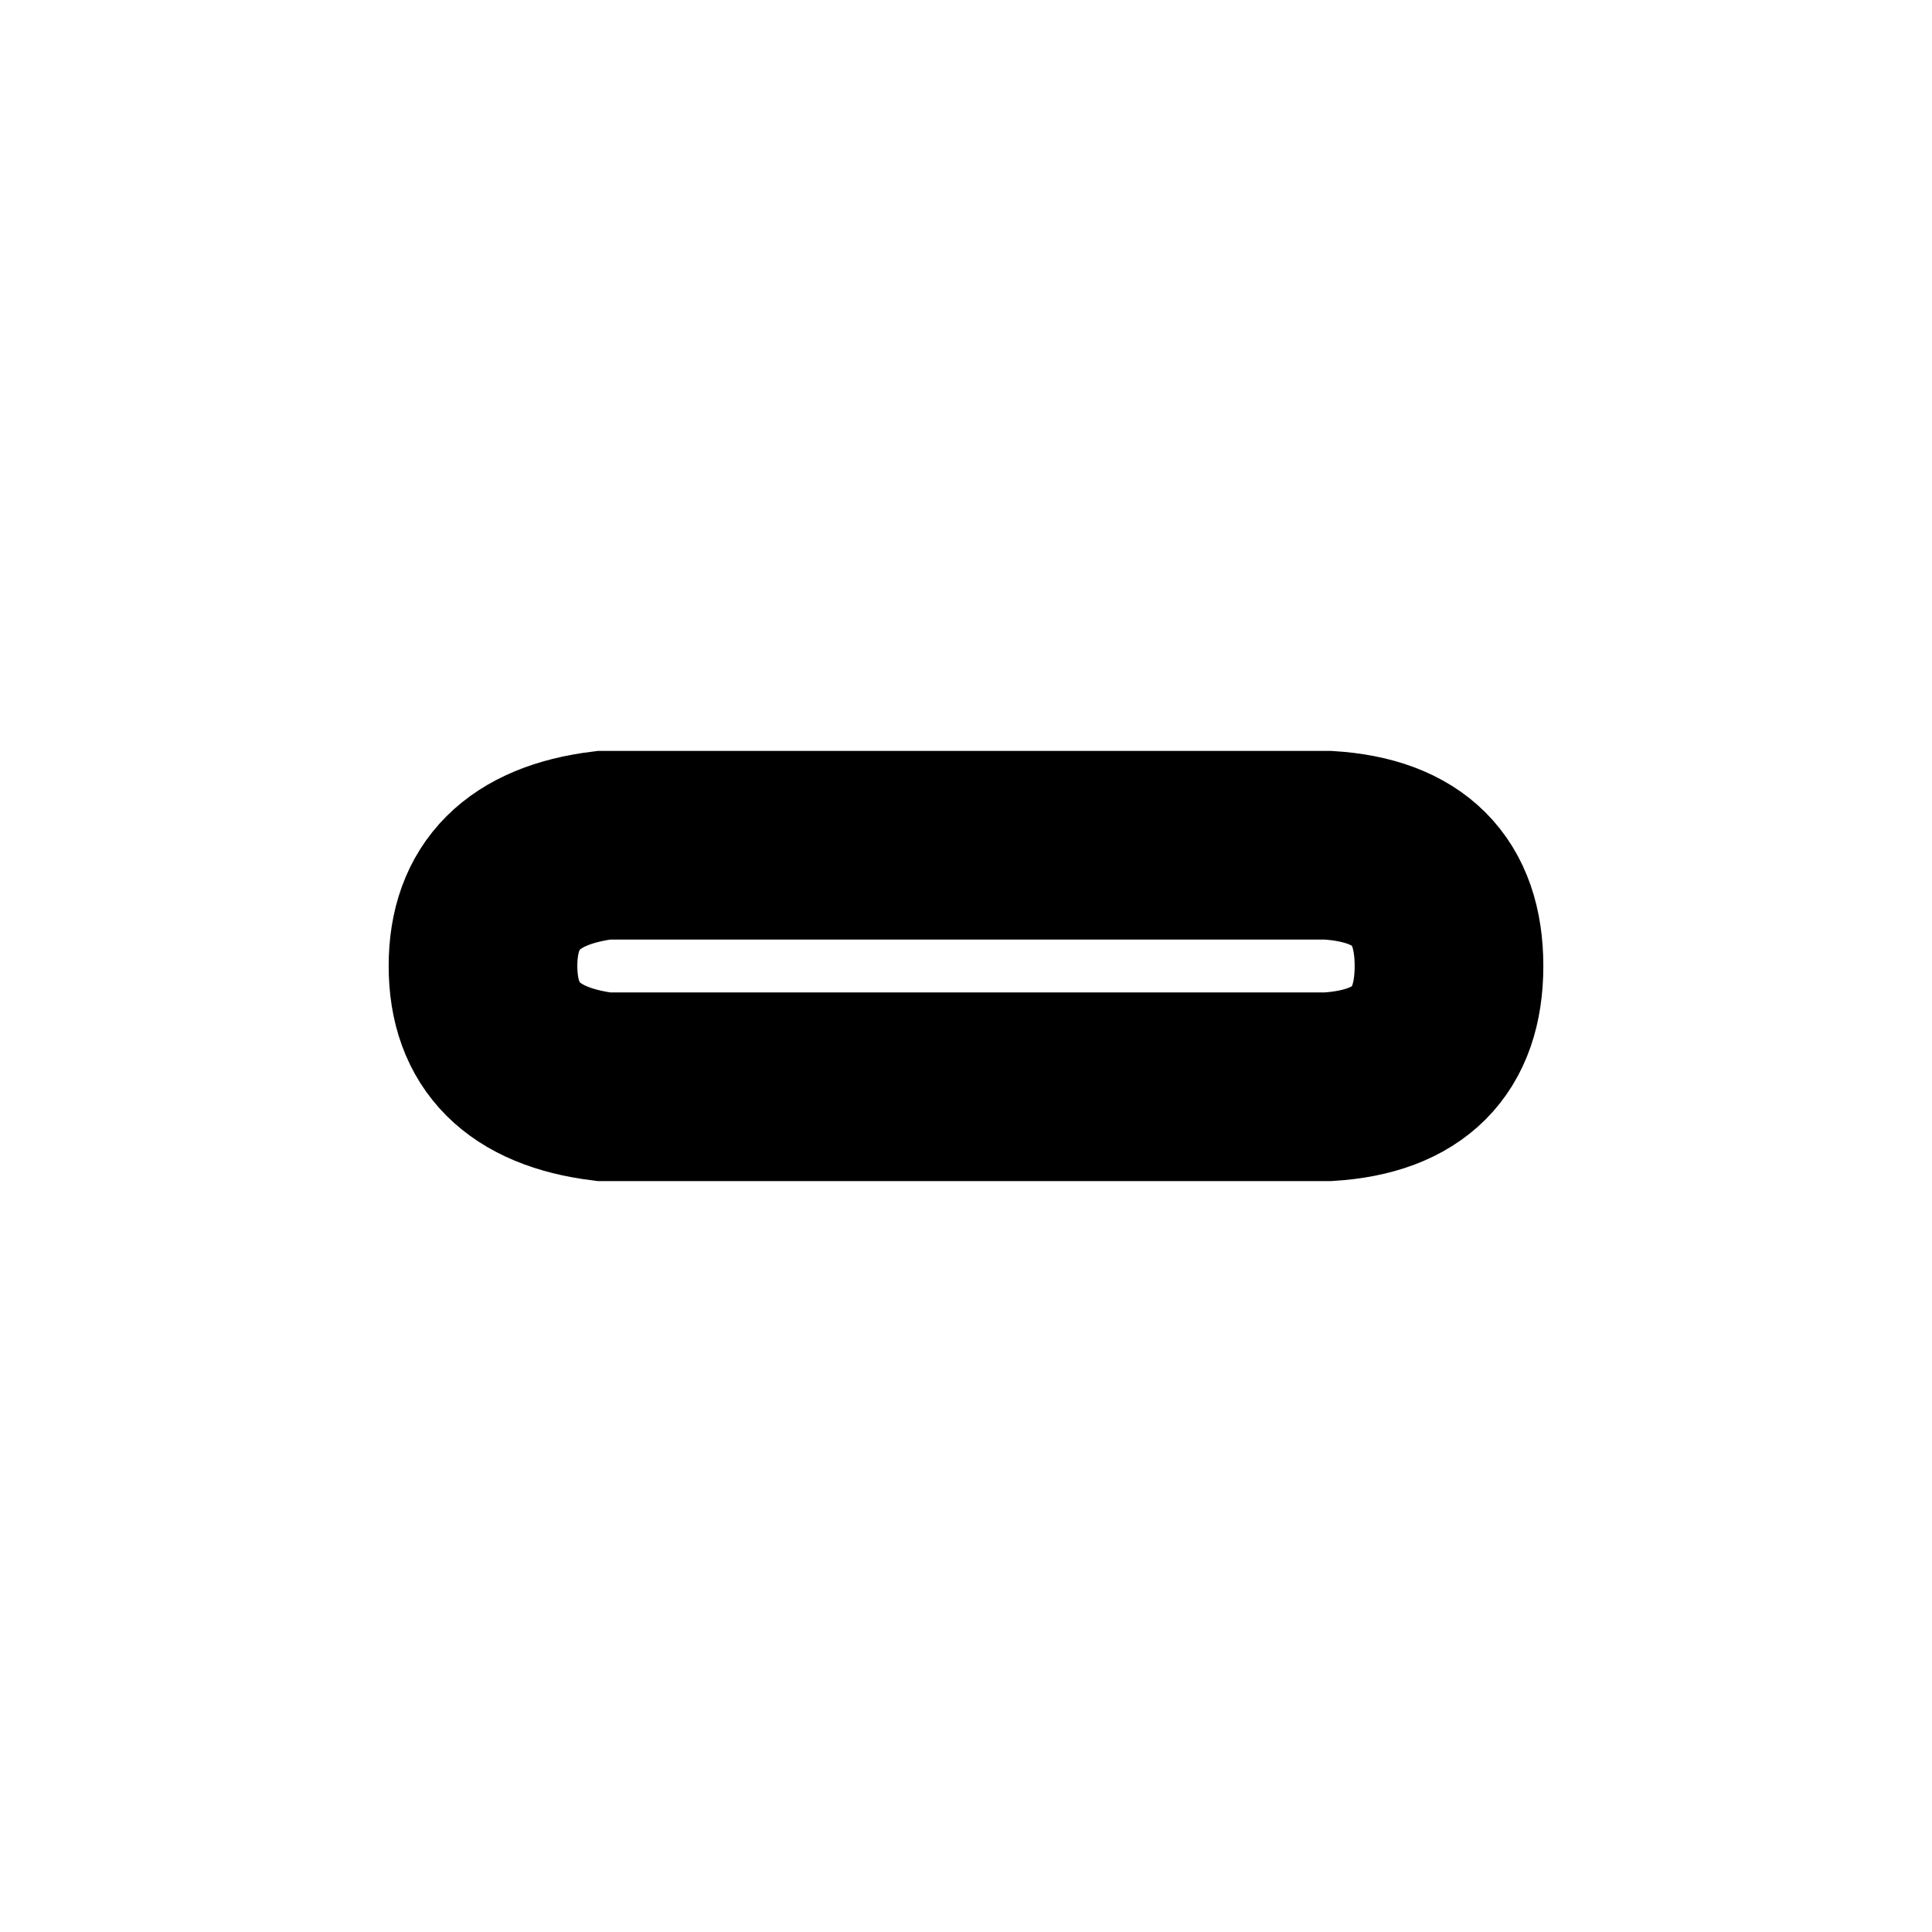 <?xml version="1.0" encoding="UTF-8" standalone="no"?><svg xmlns="http://www.w3.org/2000/svg" xmlns:xlink="http://www.w3.org/1999/xlink" style="isolation:isolate" viewBox="0 0 512 512" width="512pt" height="512pt"><defs><clipPath id="_clipPath_GtUt8bTH7Hgic1AgYDKE9mqX9ZSaEqCe"><rect width="512" height="512"/></clipPath></defs><g clip-path="url(#_clipPath_GtUt8bTH7Hgic1AgYDKE9mqX9ZSaEqCe)"><path d=" M 128 256 Q 128 228 160 224 L 352 224 Q 384 226 384 256 Q 384 286 352 288 L 160 288 Q 128 284 128 256 Z " fill="none" stroke-width="50" stroke="rgb(0,0,0)" stroke-linejoin="miter" stroke-linecap="square" stroke-miterlimit="3"/></g></svg>